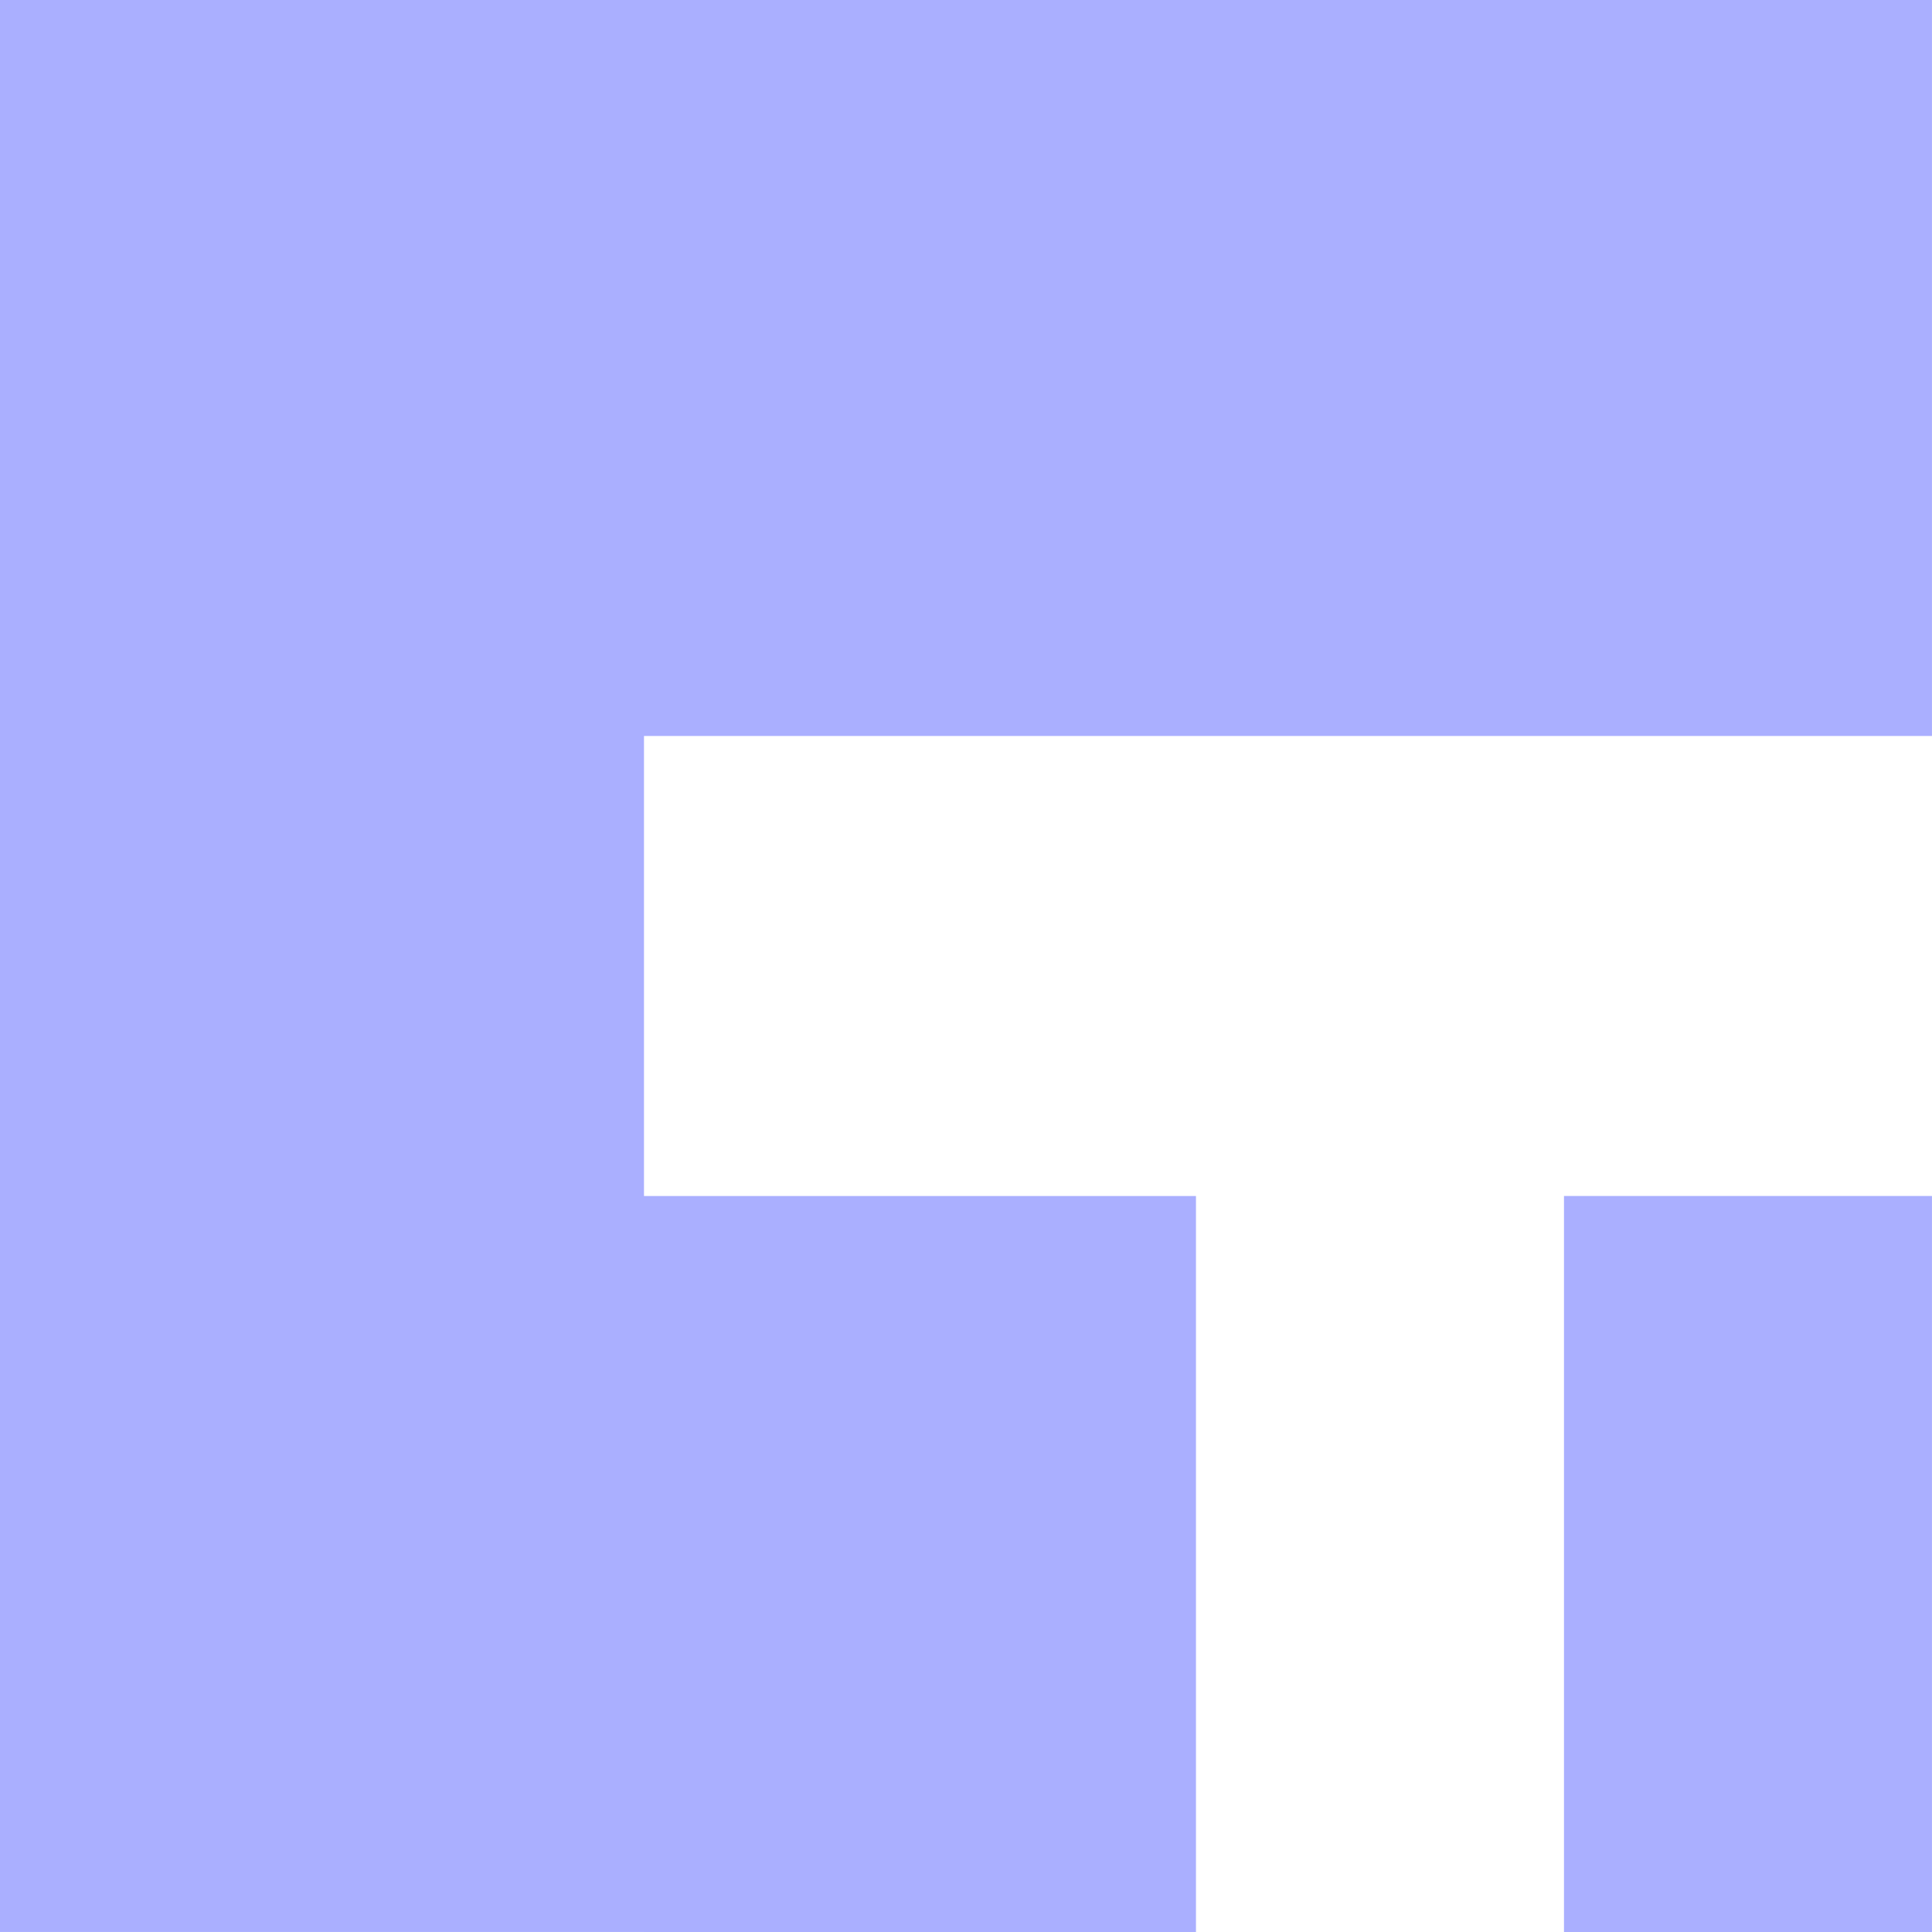 <svg width="70" height="70" viewBox="0 0 70 70" fill="none" xmlns="http://www.w3.org/2000/svg">
<path fill-rule="evenodd" clip-rule="evenodd" d="M69.999 0H0V23.333V26.666V69.999H23.332V70H43.332V43.334H23.333V26.666H69.999V0ZM69.999 43.333H56.666V70H69.999V43.333Z" fill="#AAAFFF"/>
</svg>
